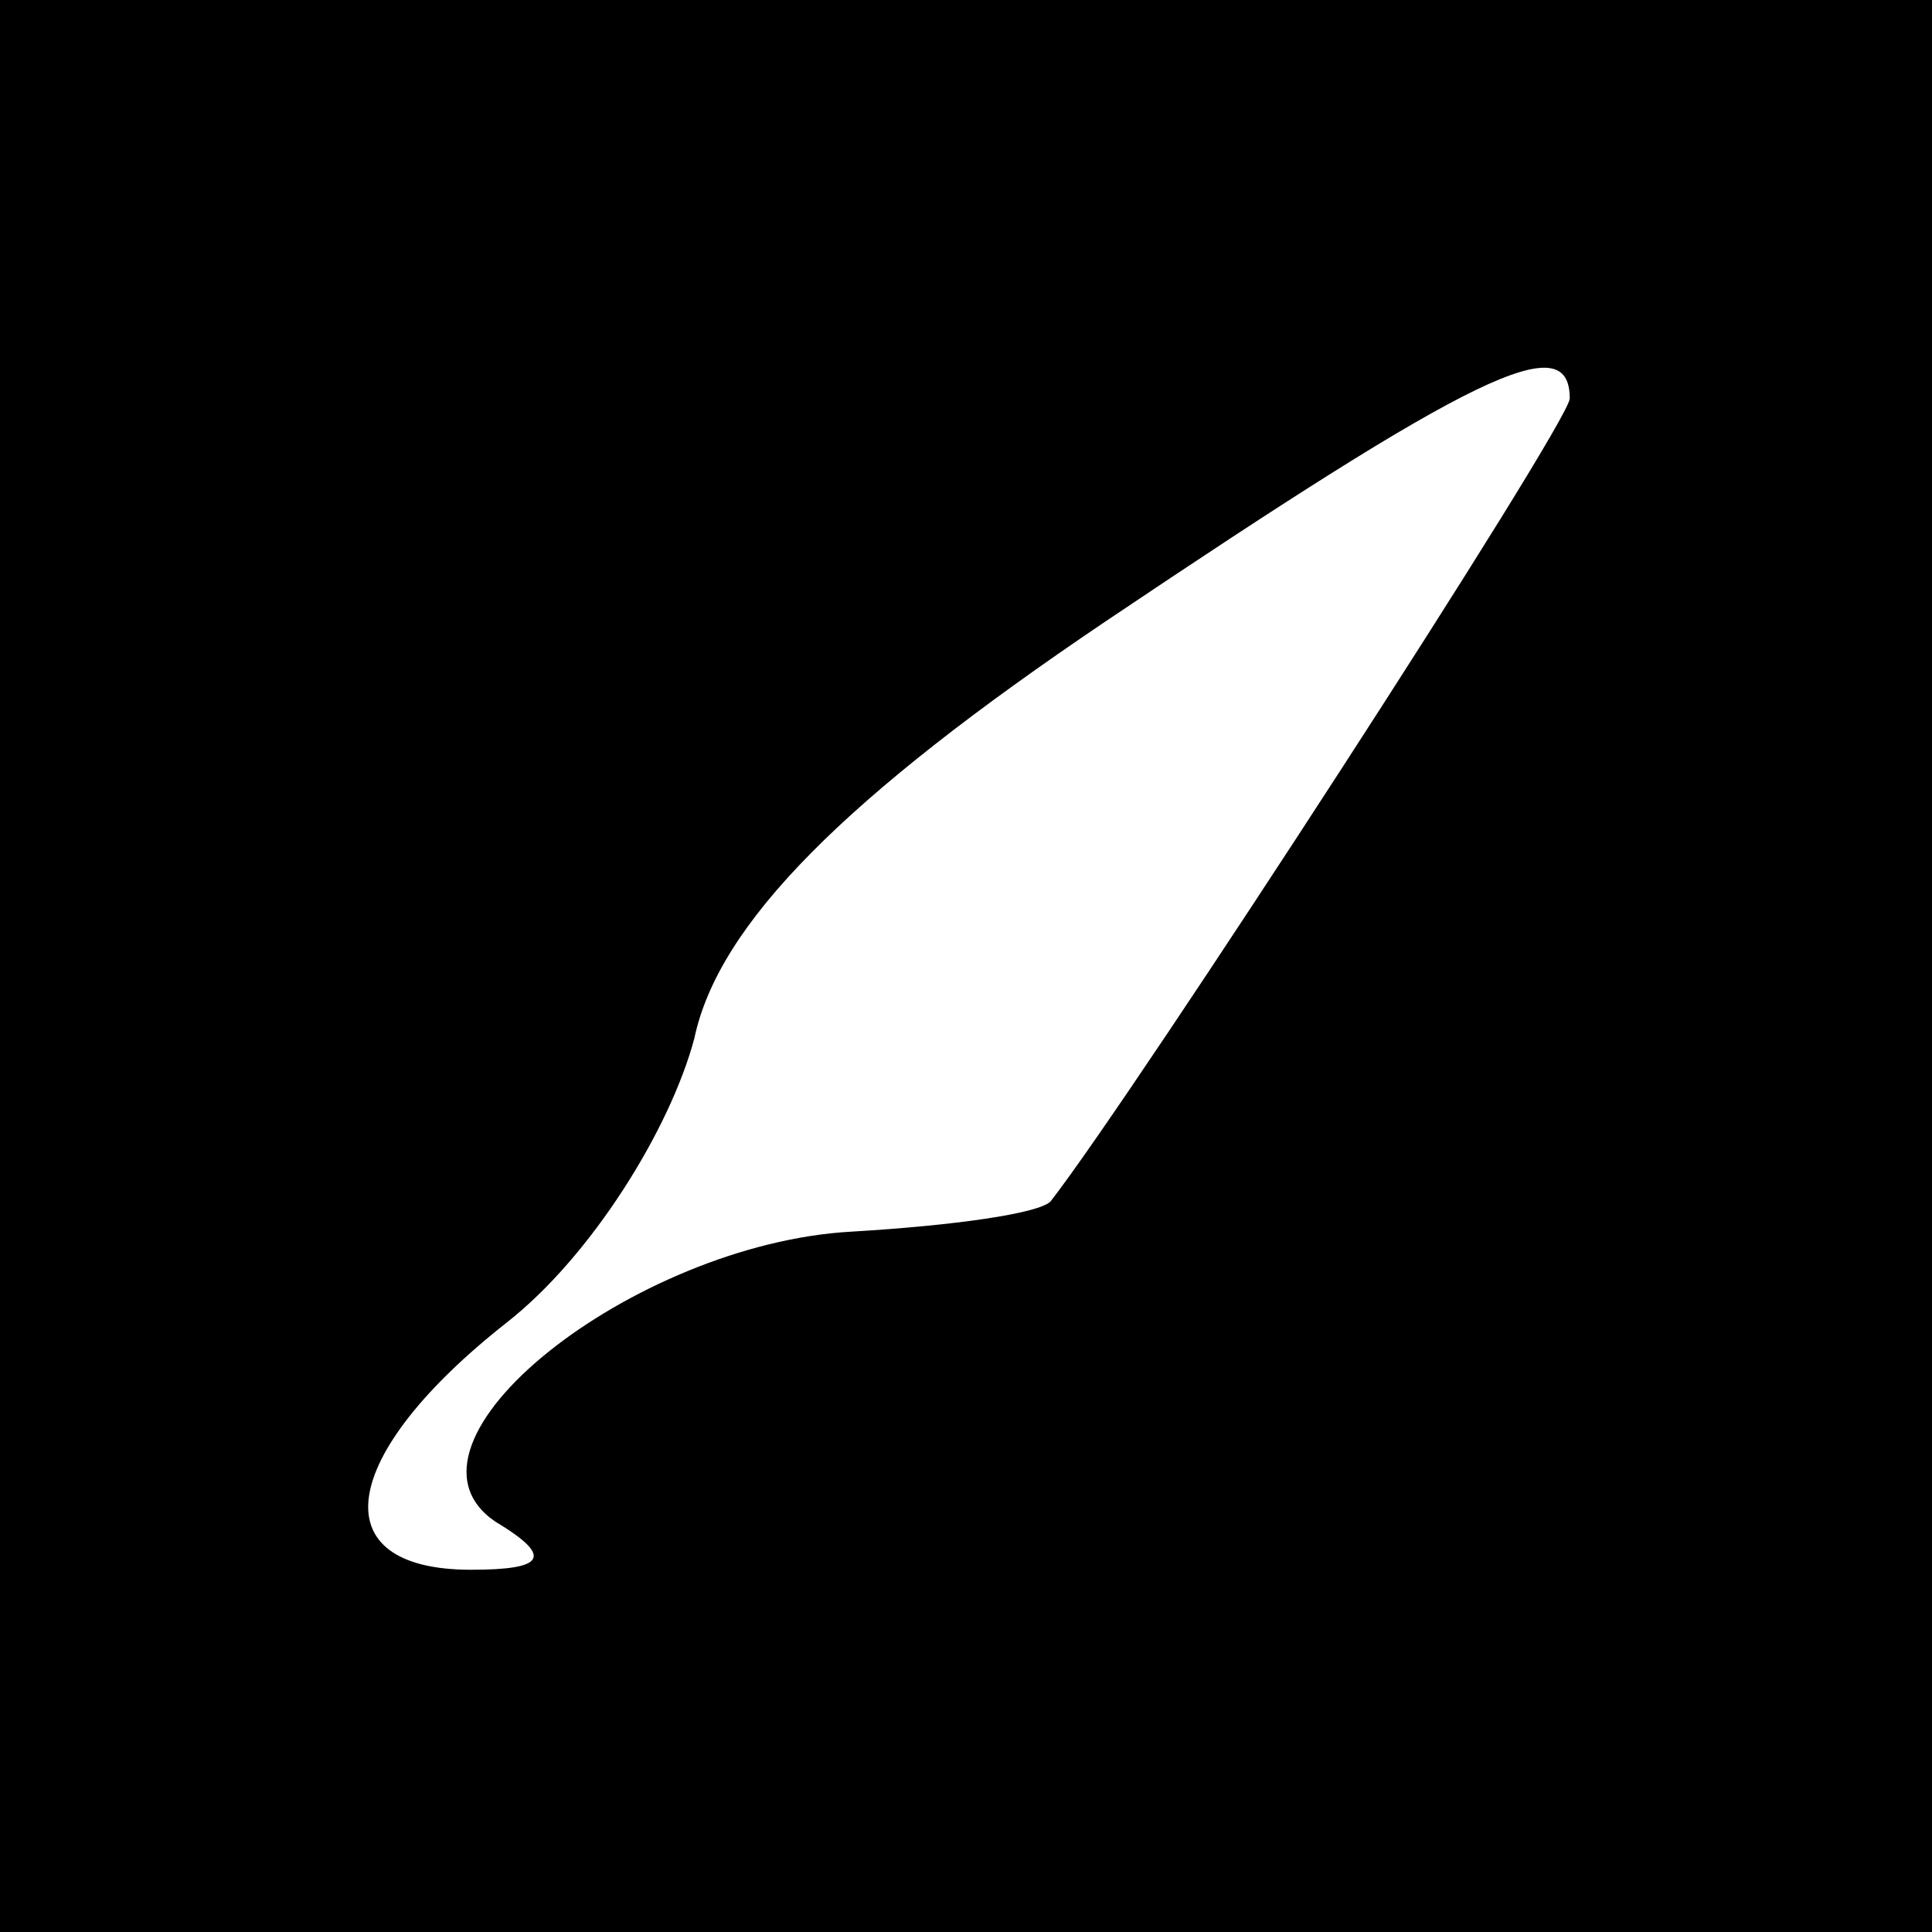<?xml version="1.0" standalone="no"?>
<!DOCTYPE svg PUBLIC "-//W3C//DTD SVG 20010904//EN"
 "http://www.w3.org/TR/2001/REC-SVG-20010904/DTD/svg10.dtd">
<svg version="1.0" xmlns="http://www.w3.org/2000/svg"
 width="32pt" height="32pt" viewBox="0 0 32 32"
 preserveAspectRatio="xMidYMid meet">
<rect x="0" y="0" width="32" height="32" fill="#808080" stroke="none"/>
<g transform="translate(0,32) scale(0.1,-0.1)"
fill="#000000" stroke="none">
<path fill="#000000" stroke="none" d="M0 160 l0 -160 160 0 160 0 0 160 0
160 -160 0 -160 0 0 -160z"/>
<path fill="#ffffff" stroke="none" d="M260 254 c0 -4 -72 -115 -86 -133 -2
-2 -16 -4 -33 -5 -36 -2 -78 -35 -59 -48 10 -6 8 -8 -4 -8 -25 0 -22 19 6 41
14 11 27 32 31 47 4 19 25 40 68 69 61 41 77 49 77 37z"/>
</g>
</svg>

